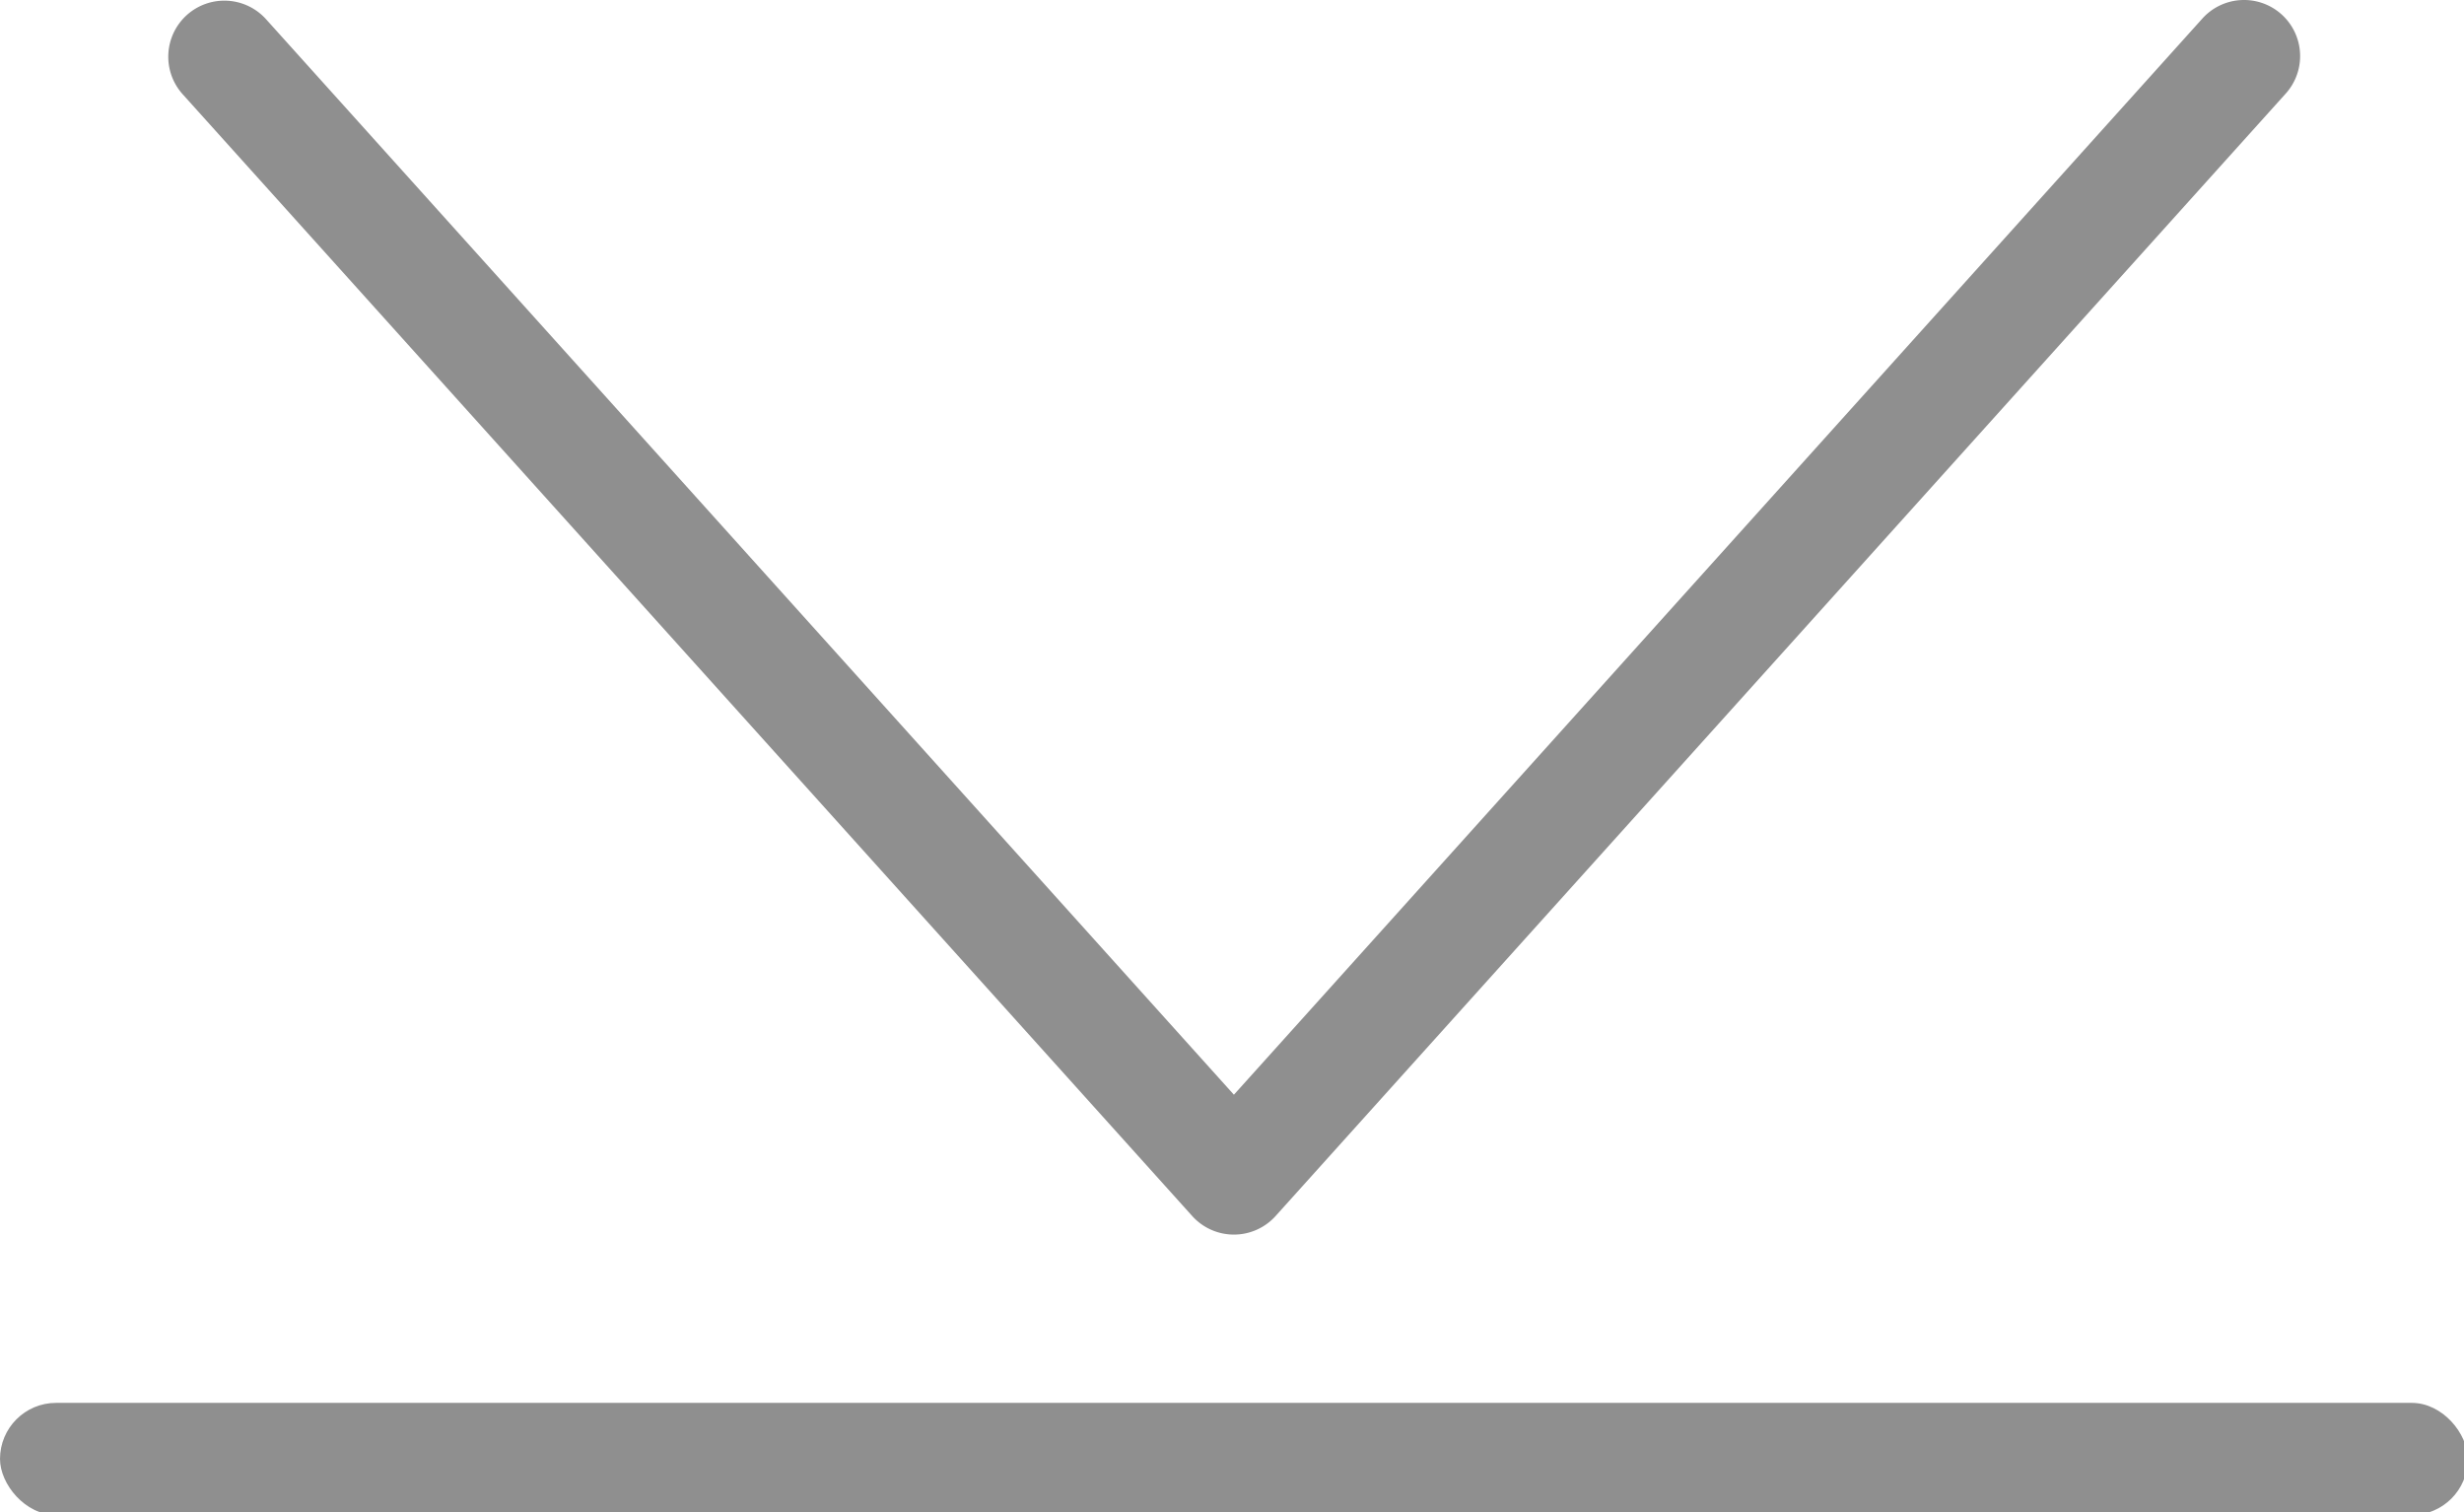 <svg xmlns="http://www.w3.org/2000/svg" viewBox="0 0 5.821 3.572" height="13.5" width="22">
  <g transform="matrix(.265 0 0 .265 0 -.926)" fill="#8f8f8f">
    <rect y="16" width="22" height="1" rx=".5"/>
    <path d="M1.666 3.628a.5.5 0 01.706.038L11 13.253l8.628-9.587a.5.5 0 11.744.668l-9 10a.5.5 0 01-.744 0l-9-10a.5.5 0 01.038-.706z" clip-rule="evenodd" fill-rule="evenodd"/>
  </g>
</svg>
